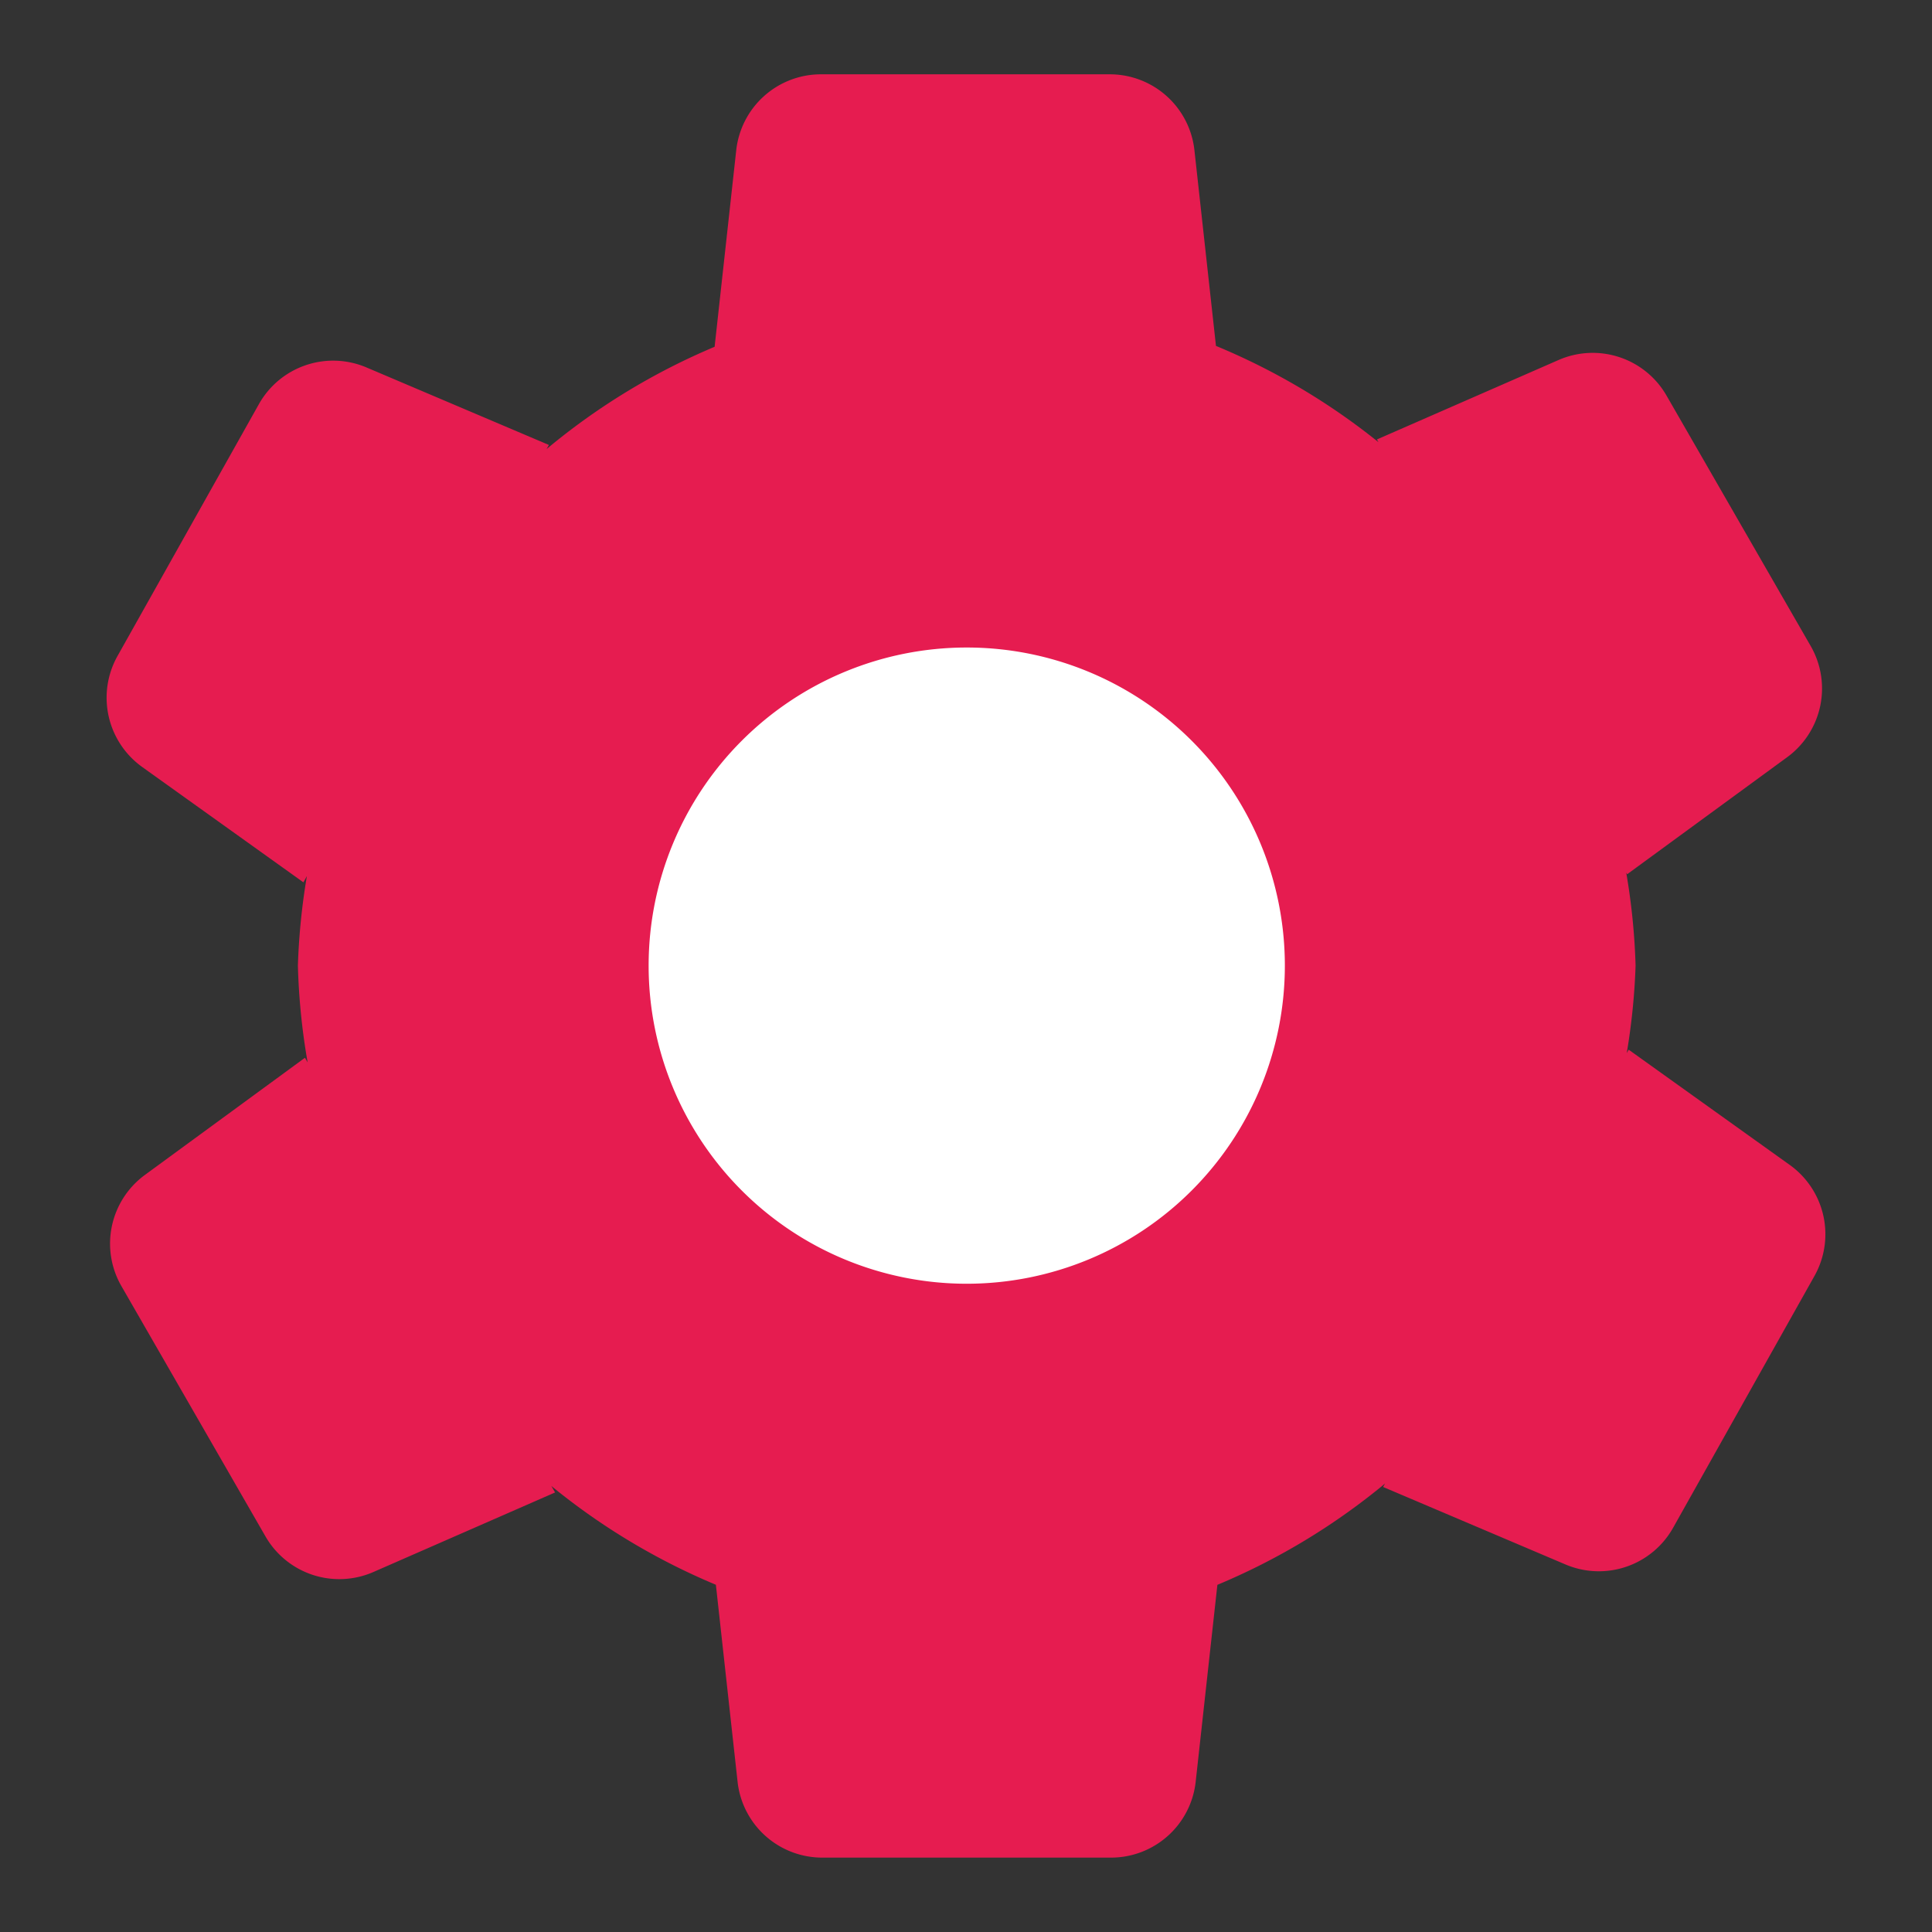 <svg id="Слой_1" data-name="Слой 1"
  xmlns:dc="http://purl.org/dc/elements/1.1/"
  xmlns:cc="http://creativecommons.org/ns#"
  xmlns:rdf="http://www.w3.org/1999/02/22-rdf-syntax-ns#"
  xmlns="http://www.w3.org/2000/svg"
  xmlns:sodipodi="http://sodipodi.sourceforge.net/DTD/sodipodi-0.dtd"
  xmlns:inkscape="http://www.inkscape.org/namespaces/inkscape" viewBox="0 0 26 26">
  <rect x="0" y="0" width="26" height="26" fill="#333333" stroke="none"/>
  <sodipodi:namedview pagecolor="#ffffff" bordercolor="#666666" borderopacity="1" objecttolerance="10" gridtolerance="10" guidetolerance="10" inkscape:pageopacity="0" inkscape:pageshadow="2" inkscape:window-width="1609" inkscape:window-height="1286" id="namedview30" showgrid="true" inkscape:zoom="27.961538" inkscape:cx="13" inkscape:cy="13" inkscape:window-x="0" inkscape:window-y="37" inkscape:window-maximized="0">
    <inkscape:grid type="xygrid" id="grid_kicad" spacingx="0.5" spacingy="0.5" color="#9999ff" opacity="0.13" empspacing="2" />
  </sodipodi:namedview>
  <defs>
    <style>.cls-1{fill:#fff;}.cls-2{fill:#e61c50;}</style>
  </defs>
  <title>preference</title>
  <circle class="cls-1" cx="13" cy="13" r="5.934"/>
  <path class="cls-2" d="M24.087,15.678l-2.169-1.552-.026.046a8.887,8.887,0,0,0,.119-1.177,8.893,8.893,0,0,0-.126-1.252l.013.022,2.153-1.575a1.146,1.146,0,0,0,.316-1.497L22.427,5.323a1.146,1.146,0,0,0-1.453-.478L18.53,5.914l.021.037a8.936,8.936,0,0,0-2.187-1.296l-.29-2.634a1.146,1.146,0,0,0-1.139-1.021H11.048a1.147,1.147,0,0,0-1.14,1.021L9.617,4.667A8.932,8.932,0,0,0,7.356,6.043l.031-.055L4.932,4.945a1.146,1.146,0,0,0-1.448.494l-1.903,3.39a1.147,1.147,0,0,0,.333,1.493l2.169,1.552L4.13,11.79a8.937,8.937,0,0,0-.121,1.204A8.905,8.905,0,0,0,4.14,14.298l-.036-.063L1.951,15.811a1.146,1.146,0,0,0-.317,1.497L3.573,20.677a1.146,1.146,0,0,0,1.453.478l2.444-1.07-.05-.087a8.938,8.938,0,0,0,2.214,1.329l.292,2.651a1.146,1.146,0,0,0,1.139,1.021h3.887a1.146,1.146,0,0,0,1.139-1.021l.292-2.65a8.933,8.933,0,0,0,2.256-1.363l-.026.046,2.455,1.043a1.146,1.146,0,0,0,1.448-.494l1.903-3.39A1.147,1.147,0,0,0,24.087,15.678ZM13.01,17.276a4.281,4.281,0,1,1,4.281-4.281A4.282,4.282,0,0,1,13.01,17.276Z"/>
</svg>